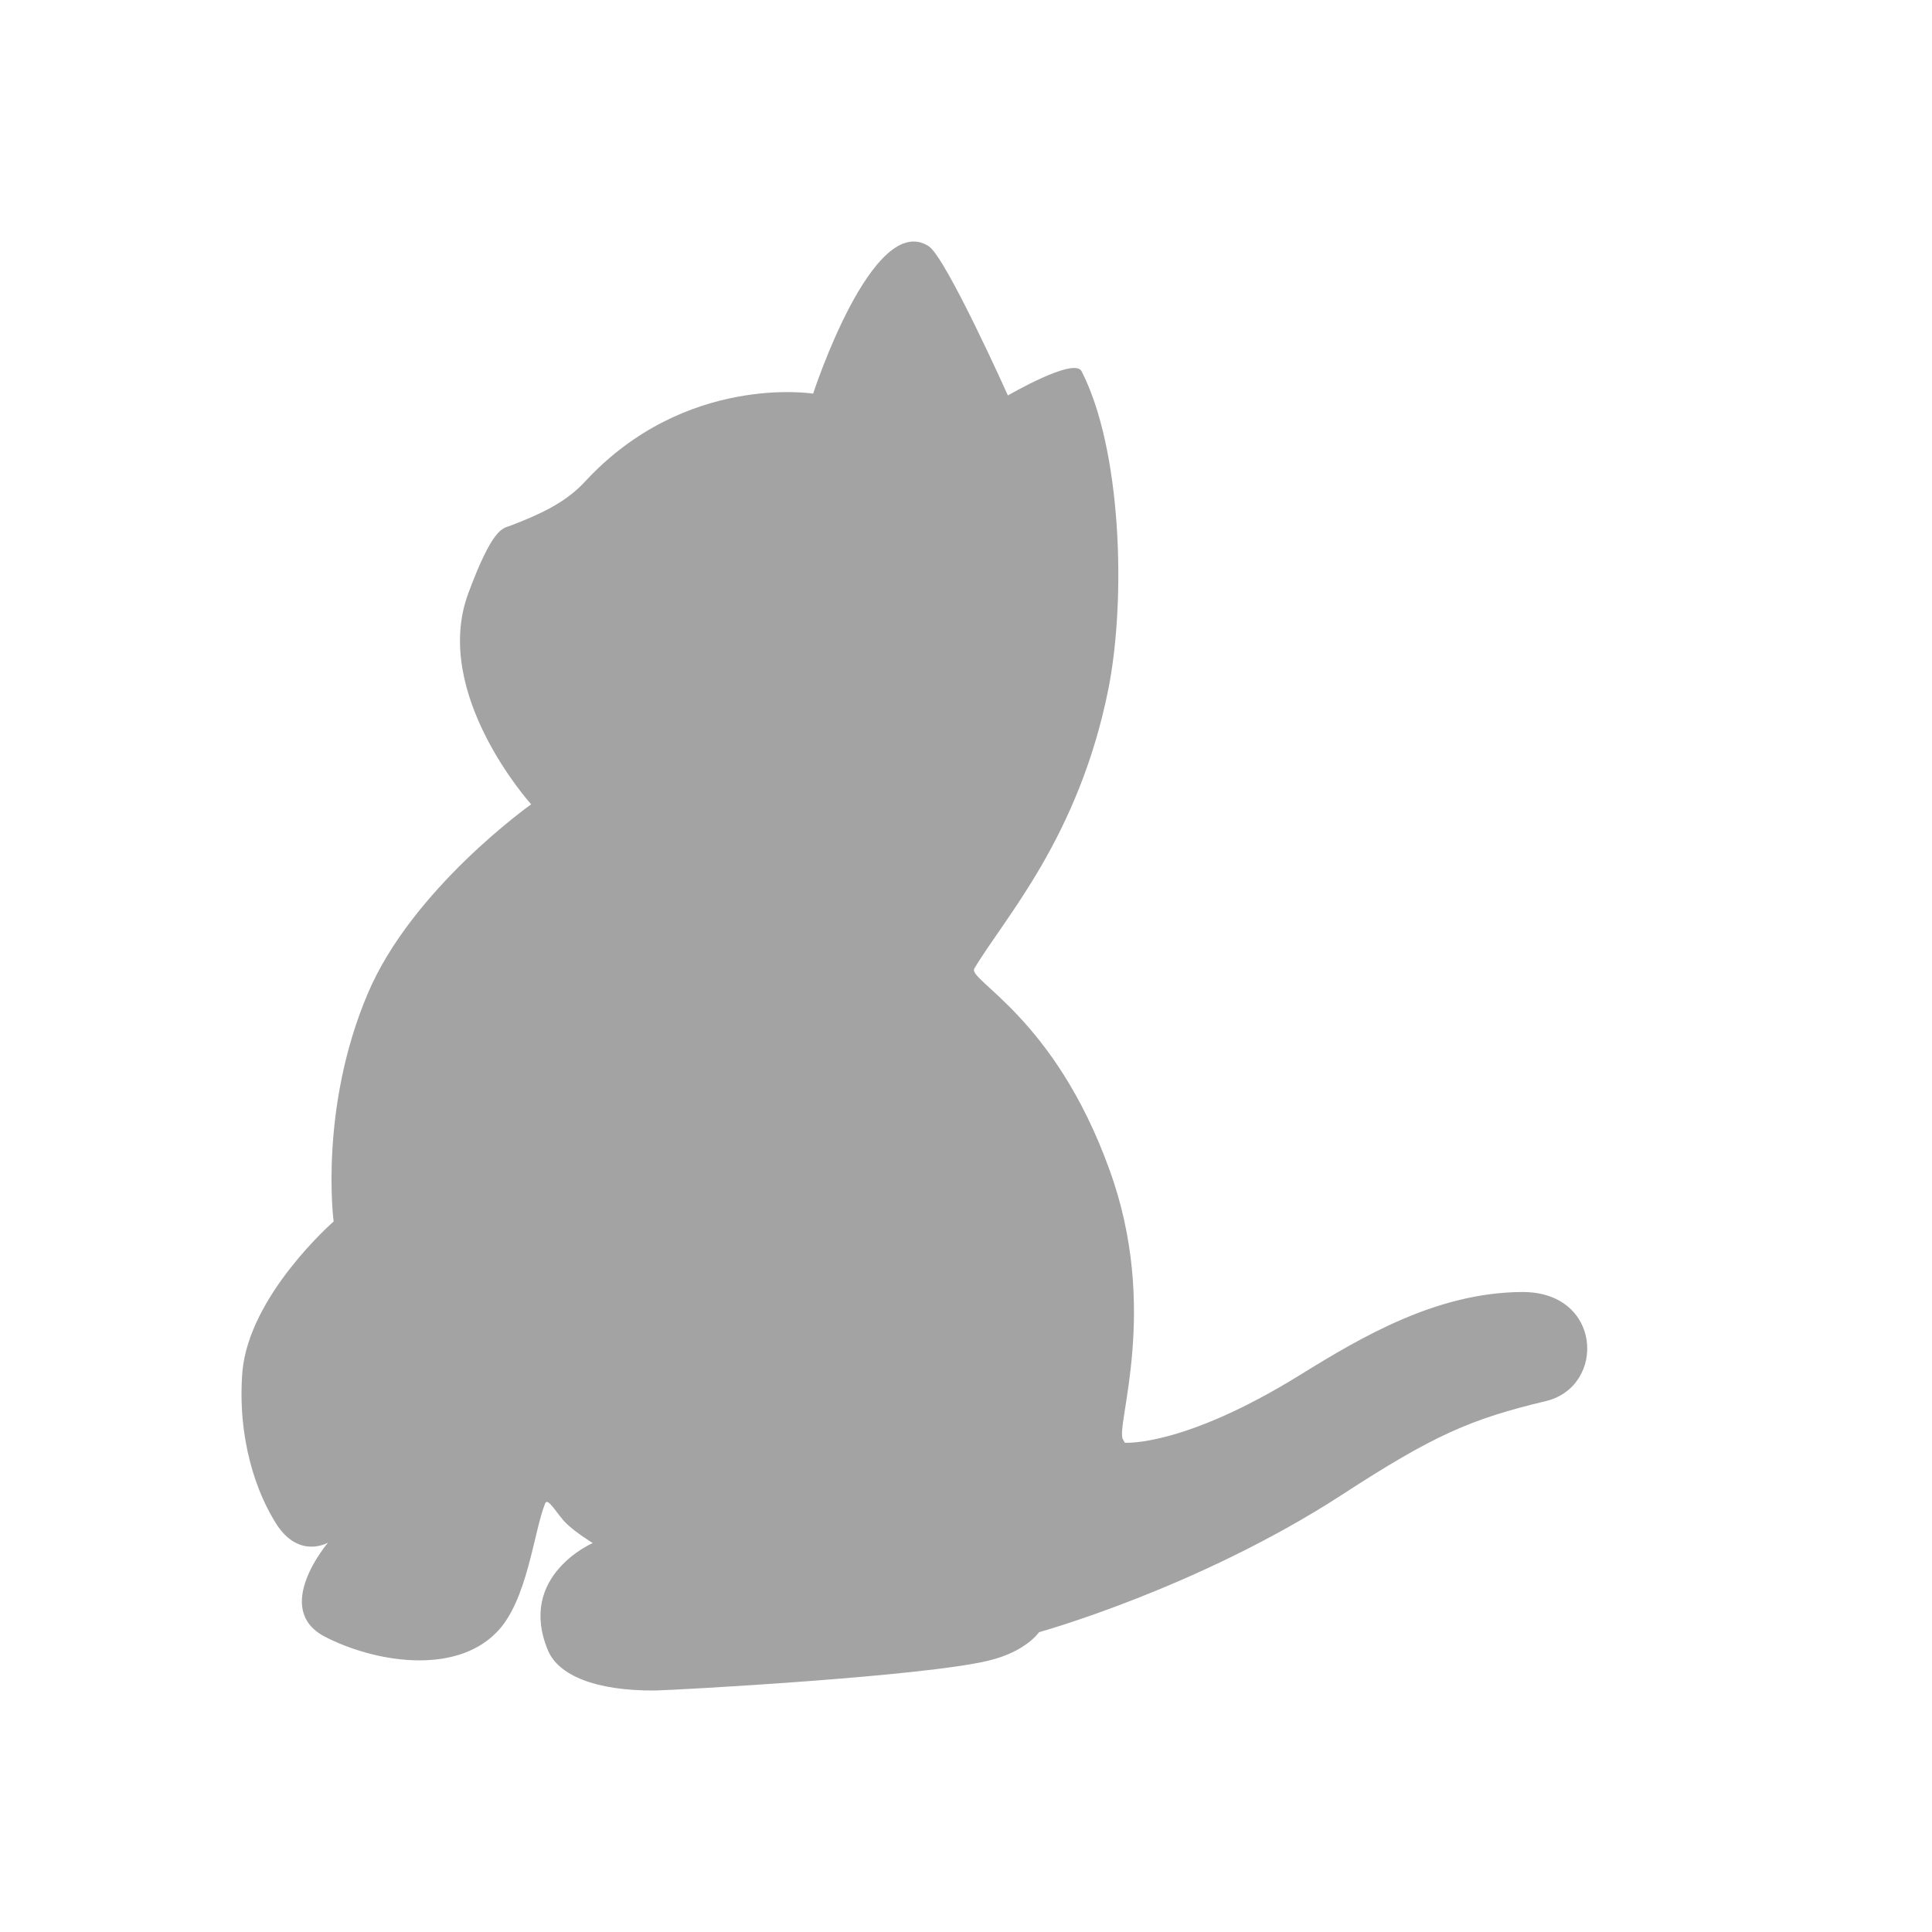 <?xml version="1.0" encoding="UTF-8" standalone="no"?>
<!DOCTYPE svg PUBLIC "-//W3C//DTD SVG 1.1//EN" "http://www.w3.org/Graphics/SVG/1.1/DTD/svg11.dtd">
<svg width="100%" height="100%" viewBox="0 0 16 16" version="1.1" xmlns="http://www.w3.org/2000/svg" xmlns:xlink="http://www.w3.org/1999/xlink" xml:space="preserve" xmlns:serif="http://www.serif.com/" style="fill-rule:evenodd;clip-rule:evenodd;stroke-linejoin:round;stroke-miterlimit:2;">
    <g id="yarn">
        <path id="Shape" d="M12.8,11.604C12.182,11.751 11.87,11.886 11.106,12.384C9.91,13.157 8.605,13.517 8.605,13.517C8.605,13.517 8.497,13.679 8.185,13.753C7.645,13.884 5.611,13.996 5.426,14C4.928,14.004 4.623,13.872 4.538,13.668C4.28,13.049 4.909,12.779 4.909,12.779C4.909,12.779 4.77,12.694 4.689,12.616C4.615,12.543 4.538,12.396 4.515,12.45C4.419,12.686 4.369,13.262 4.11,13.521C3.755,13.88 3.084,13.76 2.686,13.552C2.25,13.32 2.717,12.775 2.717,12.775C2.717,12.775 2.482,12.914 2.293,12.628C2.123,12.365 1.965,11.917 2.007,11.364C2.061,10.727 2.763,10.116 2.763,10.116C2.763,10.116 2.64,9.184 3.045,8.23C3.412,7.36 4.399,6.661 4.399,6.661C4.399,6.661 3.57,5.745 3.878,4.914C4.079,4.373 4.16,4.377 4.226,4.354C4.457,4.265 4.681,4.168 4.847,3.986C5.677,3.09 6.734,3.26 6.734,3.26C6.734,3.26 7.228,1.741 7.691,2.039C7.834,2.131 8.347,3.275 8.347,3.275C8.347,3.275 8.895,2.955 8.957,3.074C9.288,3.72 9.327,4.953 9.18,5.702C8.933,6.939 8.316,7.604 8.069,8.021C8.011,8.118 8.733,8.423 9.188,9.687C9.609,10.842 9.234,11.813 9.3,11.921C9.312,11.94 9.315,11.948 9.315,11.948C9.315,11.948 9.798,11.986 10.766,11.387C11.283,11.067 11.897,10.707 12.595,10.7C13.271,10.688 13.305,11.484 12.8,11.604Z" style="fill:rgb(163,163,163);fill-rule:nonzero;"/>
    </g>
</svg>

